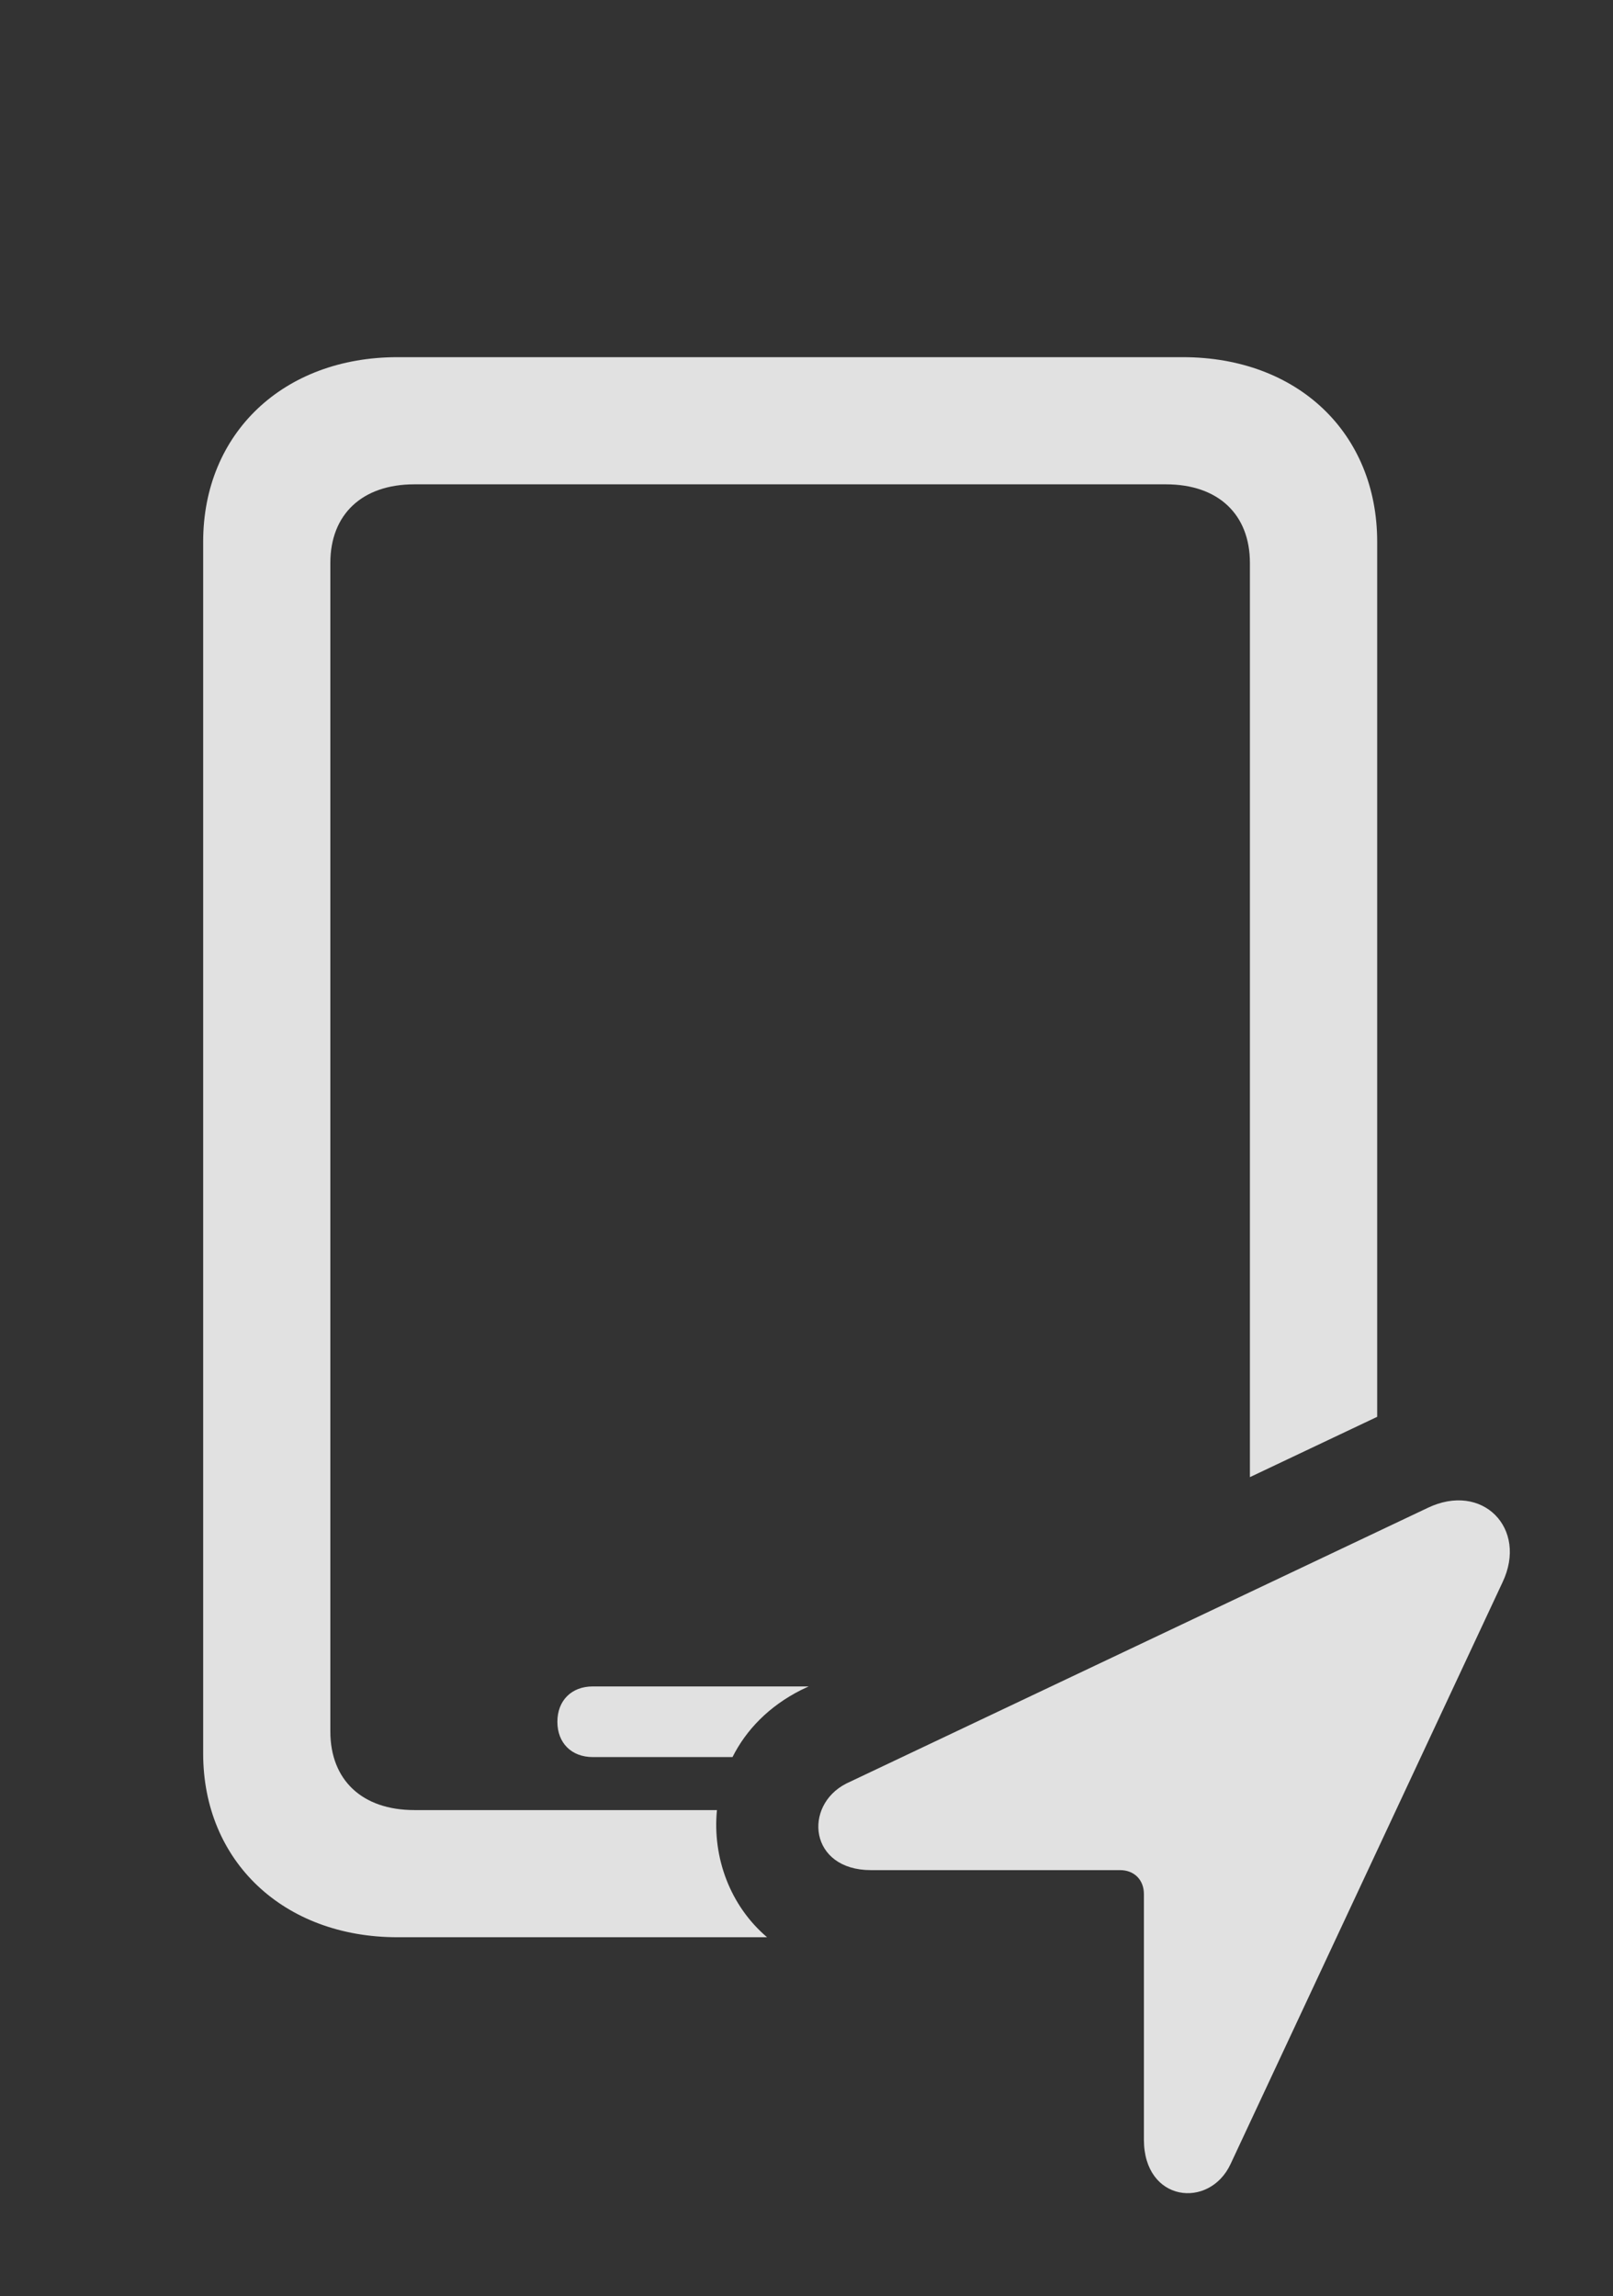 <?xml version="1.0" encoding="UTF-8"?>
<!--Generator: Apple Native CoreSVG 326-->
<!DOCTYPE svg
PUBLIC "-//W3C//DTD SVG 1.1//EN"
       "http://www.w3.org/Graphics/SVG/1.1/DTD/svg11.dtd">
<svg version="1.1" xmlns="http://www.w3.org/2000/svg" xmlns:xlink="http://www.w3.org/1999/xlink" viewBox="0 0 17.832 25.387">
 <rect x="0" y="0" width="17.832" height="25.387" fill="#333333" stroke="none"/>
 <g>
  <rect height="25.387" opacity="0" width="17.832" x="0" y="0"/>
  <path d="M15.225 5.99L15.225 15.665L13.818 16.332L13.818 6.224C13.818 5.687 13.467 5.355 12.89 5.355L4.58 5.355C4.004 5.355 3.652 5.687 3.652 6.224L3.652 19.144C3.652 19.681 4.004 20.013 4.58 20.013L7.926 20.013C7.875 20.534 8.069 21.069 8.48 21.419L4.394 21.419C3.135 21.419 2.246 20.579 2.246 19.388L2.246 5.99C2.246 4.788 3.135 3.949 4.394 3.949L13.076 3.949C14.346 3.949 15.225 4.788 15.225 5.99ZM8.857 18.685C8.5 18.865 8.248 19.128 8.098 19.427L6.553 19.427C6.318 19.427 6.162 19.271 6.162 19.037C6.162 18.802 6.318 18.646 6.553 18.646L8.94 18.646Z" fill="white" fill-opacity="0.85"/>
  <path d="M9.629 20.677L12.383 20.677C12.539 20.677 12.646 20.785 12.646 20.941L12.646 23.656C12.646 24.349 13.369 24.427 13.603 23.929L16.611 17.494C16.894 16.898 16.387 16.38 15.781 16.673L9.355 19.72C8.877 19.964 8.945 20.677 9.629 20.677Z" fill="white" fill-opacity="0.85"/>
 </g>
</svg>
